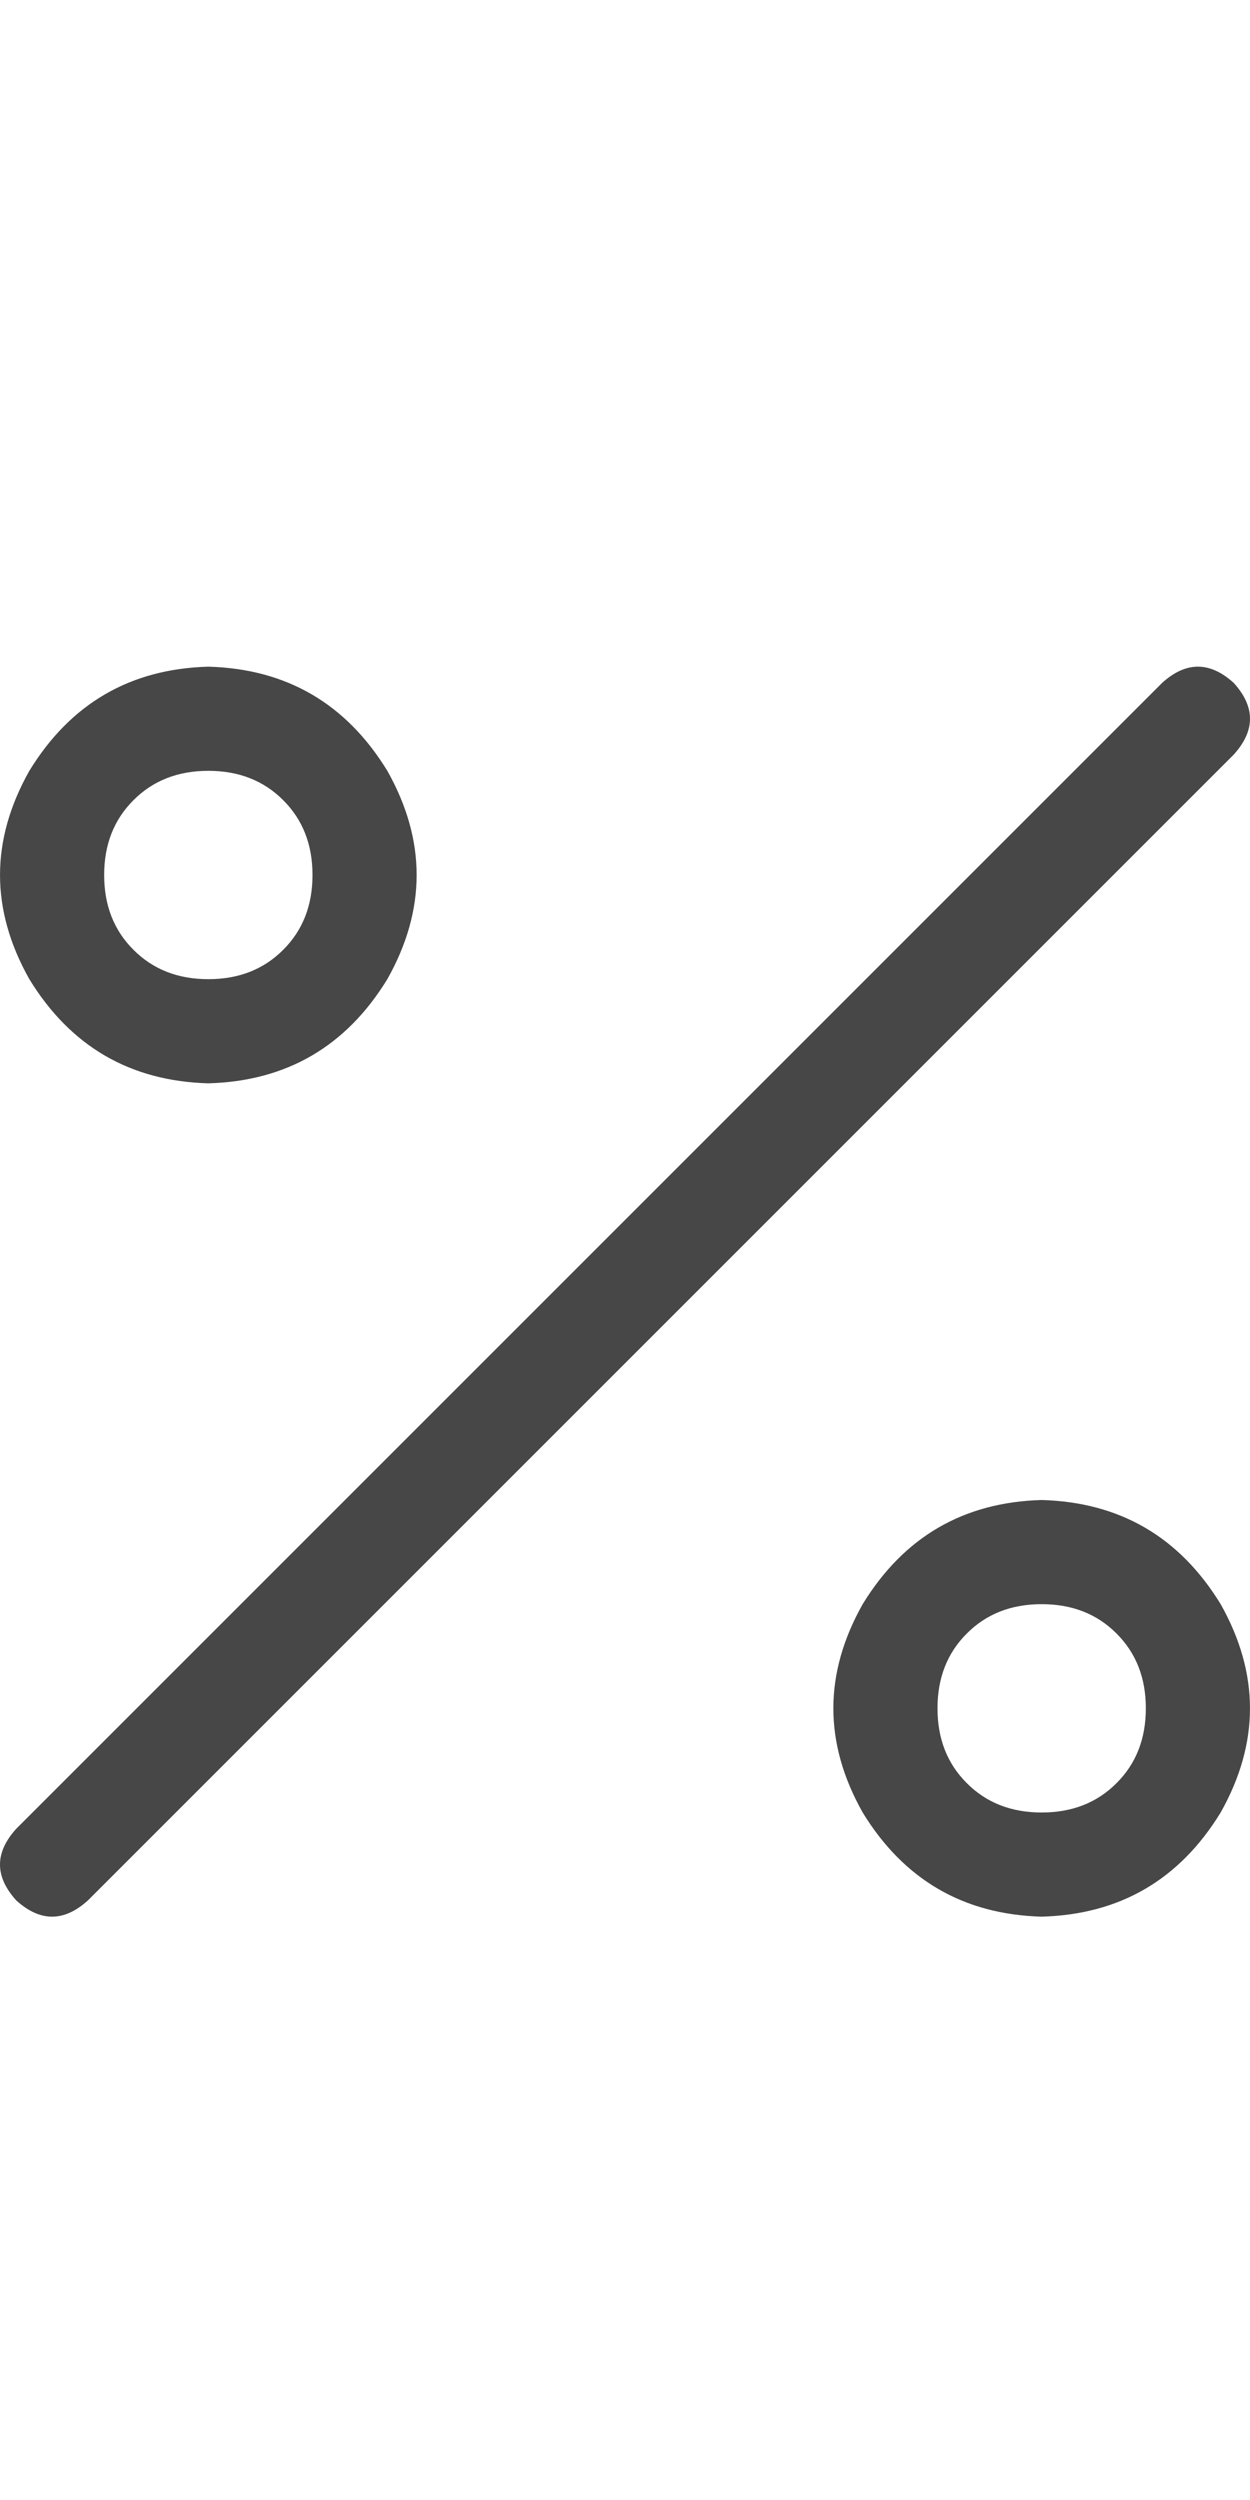 <svg width="15" height="30" viewBox="0 0 15 30" fill="none" xmlns="http://www.w3.org/2000/svg">
<g id="label-paired / lg / percent-lg / regular" clip-path="url(#clip0_1731_4949)">
<path id="icon" d="M2.5 9.25C2.135 9.25 1.836 9.367 1.602 9.602C1.367 9.836 1.25 10.135 1.25 10.5C1.25 10.865 1.367 11.164 1.602 11.398C1.836 11.633 2.135 11.75 2.5 11.75C2.865 11.75 3.164 11.633 3.398 11.398C3.633 11.164 3.75 10.865 3.75 10.5C3.75 10.135 3.633 9.836 3.398 9.602C3.164 9.367 2.865 9.25 2.5 9.25ZM2.5 13C1.562 12.974 0.846 12.557 0.352 11.75C-0.117 10.917 -0.117 10.083 0.352 9.25C0.846 8.443 1.562 8.026 2.5 8C3.438 8.026 4.154 8.443 4.648 9.25C5.117 10.083 5.117 10.917 4.648 11.75C4.154 12.557 3.438 12.974 2.5 13ZM12.5 19.25C12.135 19.25 11.836 19.367 11.602 19.602C11.367 19.836 11.25 20.135 11.25 20.5C11.25 20.865 11.367 21.164 11.602 21.398C11.836 21.633 12.135 21.75 12.5 21.75C12.865 21.75 13.164 21.633 13.398 21.398C13.633 21.164 13.75 20.865 13.75 20.5C13.75 20.135 13.633 19.836 13.398 19.602C13.164 19.367 12.865 19.25 12.5 19.25ZM12.5 23C11.562 22.974 10.846 22.557 10.352 21.75C9.883 20.917 9.883 20.083 10.352 19.25C10.846 18.443 11.562 18.026 12.5 18C13.438 18.026 14.154 18.443 14.648 19.25C15.117 20.083 15.117 20.917 14.648 21.75C14.154 22.557 13.438 22.974 12.5 23ZM14.805 9.055L1.055 22.805C0.768 23.065 0.482 23.065 0.195 22.805C-0.065 22.518 -0.065 22.232 0.195 21.945L13.945 8.195C14.232 7.935 14.518 7.935 14.805 8.195C15.065 8.482 15.065 8.768 14.805 9.055Z" fill="black" fill-opacity="0.72"/>
</g>
<defs>
<clipPath id="clip0_1731_4949">
<rect width="15" height="30" fill="white"/>
</clipPath>
</defs>
</svg>
